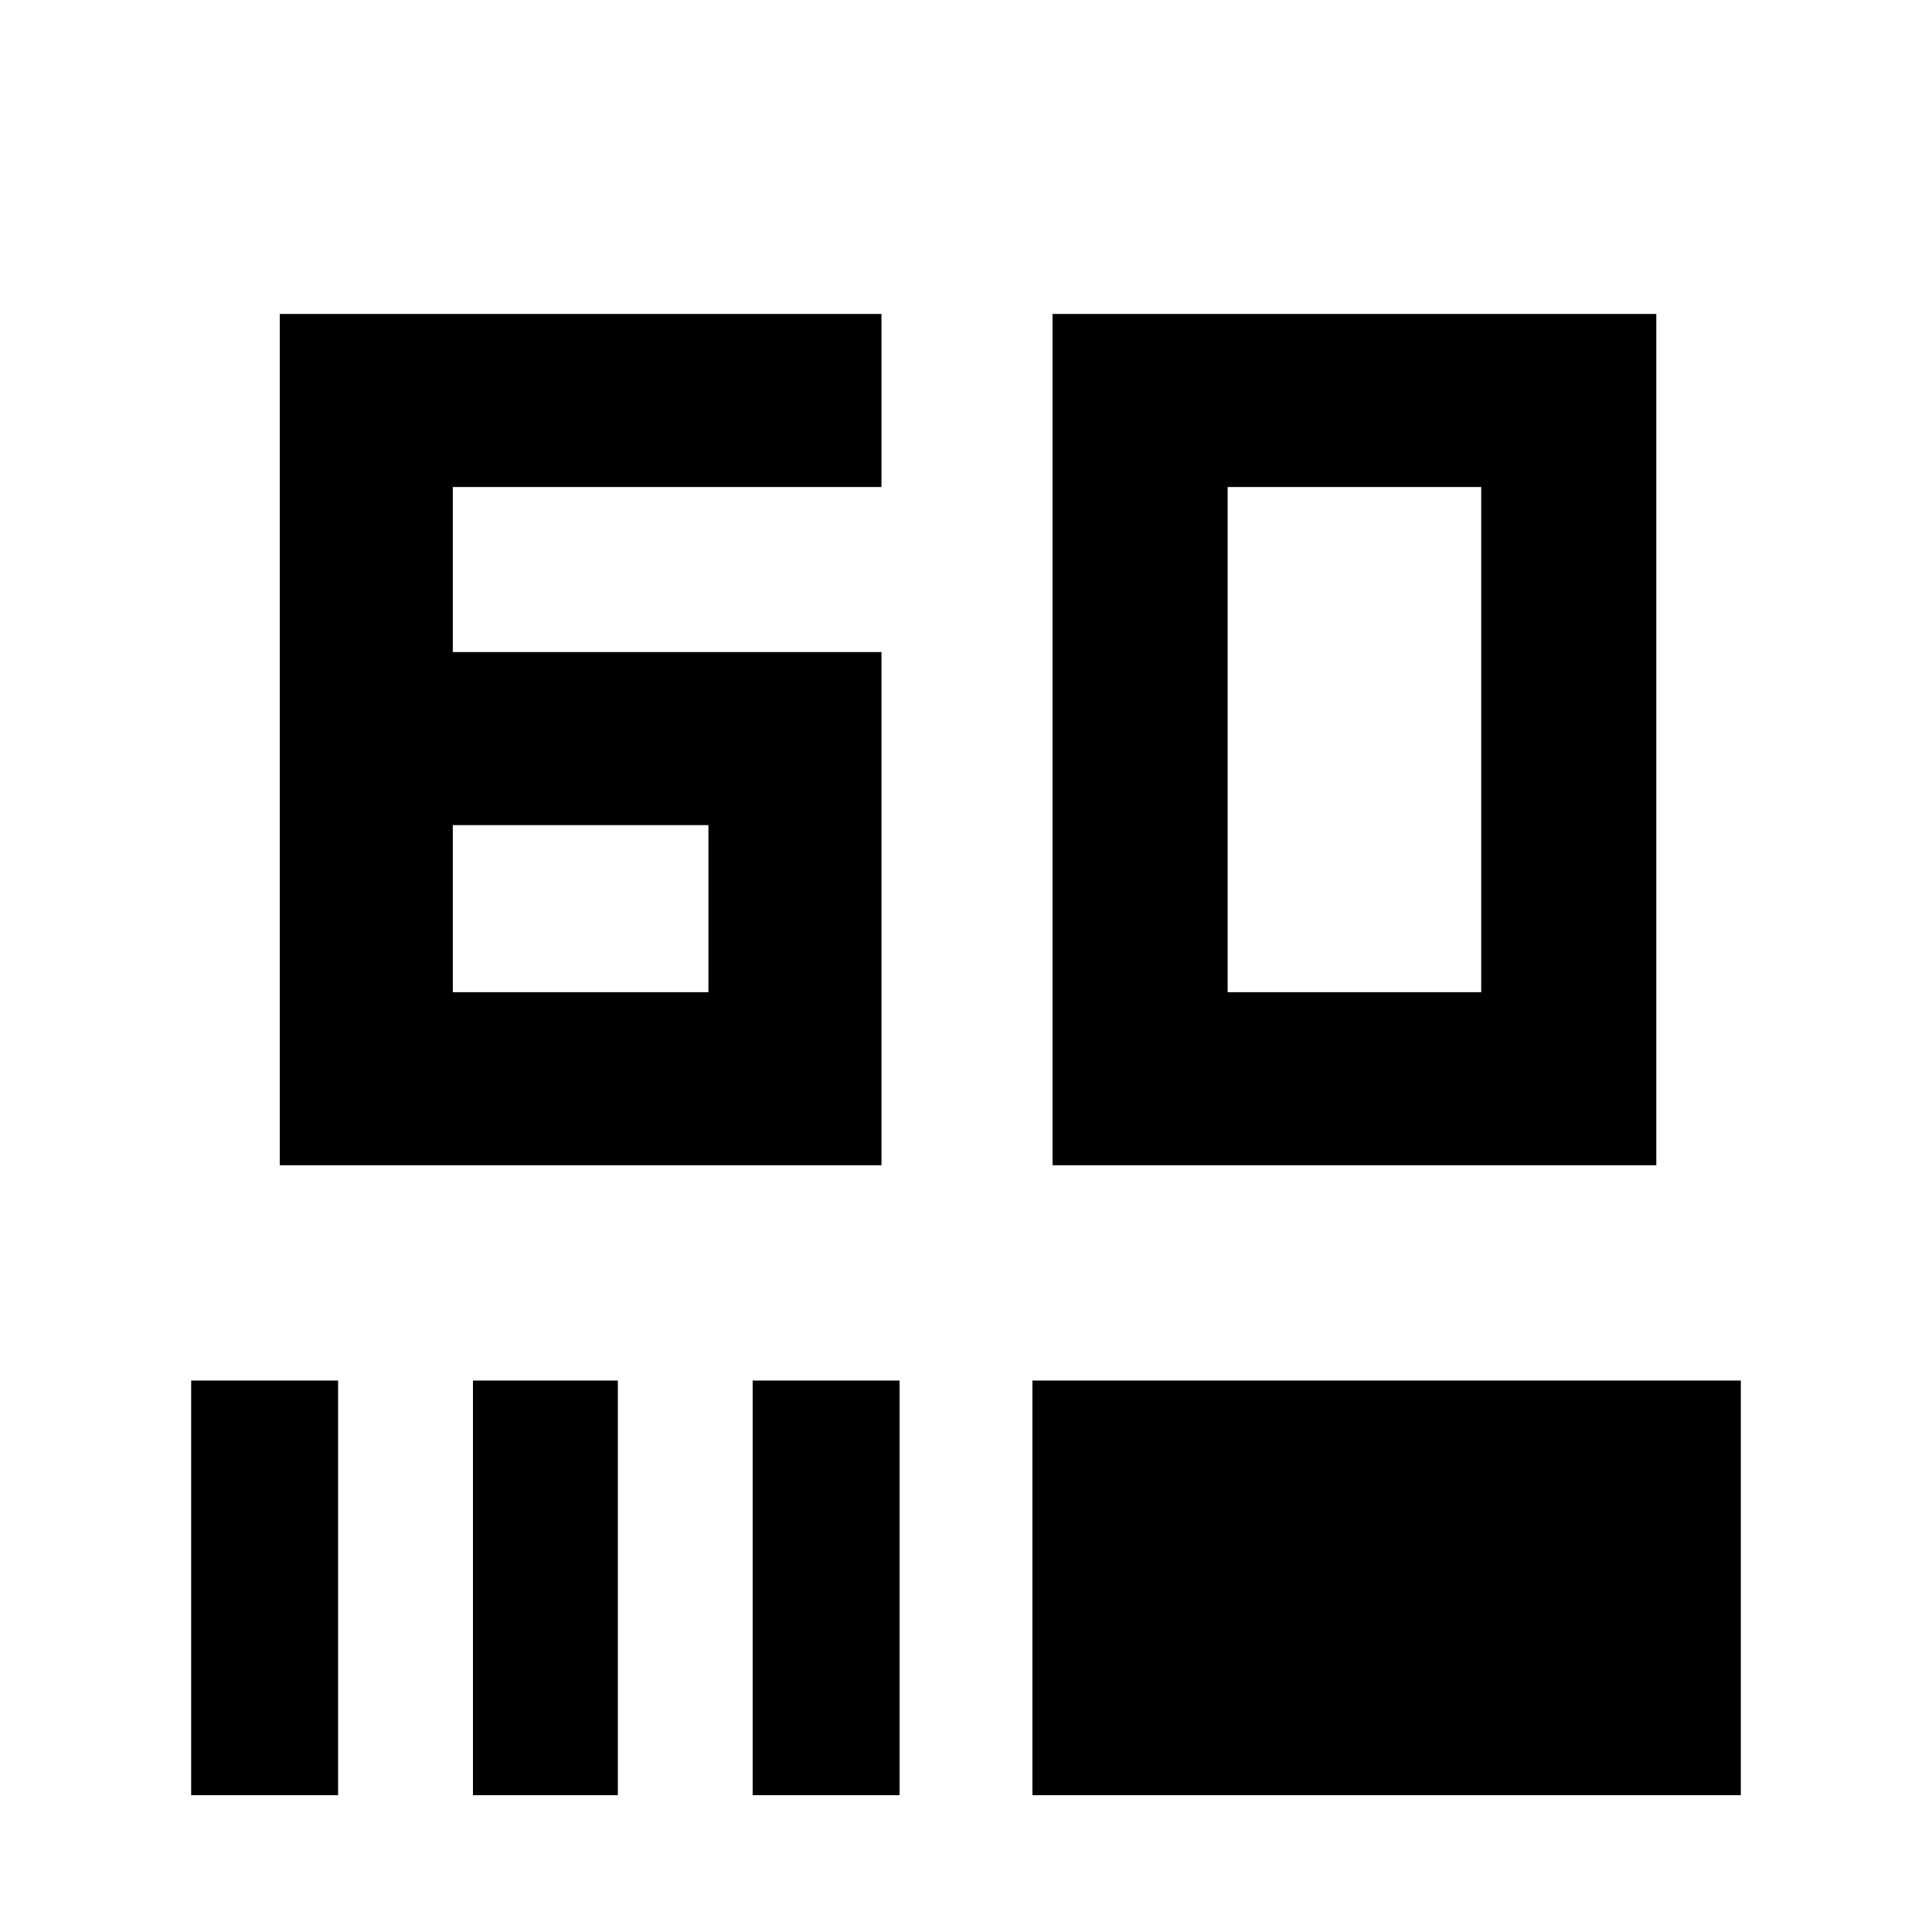 <svg xmlns="http://www.w3.org/2000/svg" height="40" width="40"><path d="M5.792 24.125V6.5H18.25v3.583H9.375V13.5h8.875v10.625Zm3.583-3.583h5.292v-3.459H9.375Zm12.417 3.583V6.5h12.5v17.625Zm3.625-3.583h5.25V10.083h-5.25ZM3.958 37.167v-8.584H7v8.584Zm5.834 0v-8.584h3v8.584Zm5.791 0v-8.584h3.042v8.584Zm5.792 0v-8.584h14.667v8.584Z"/></svg>